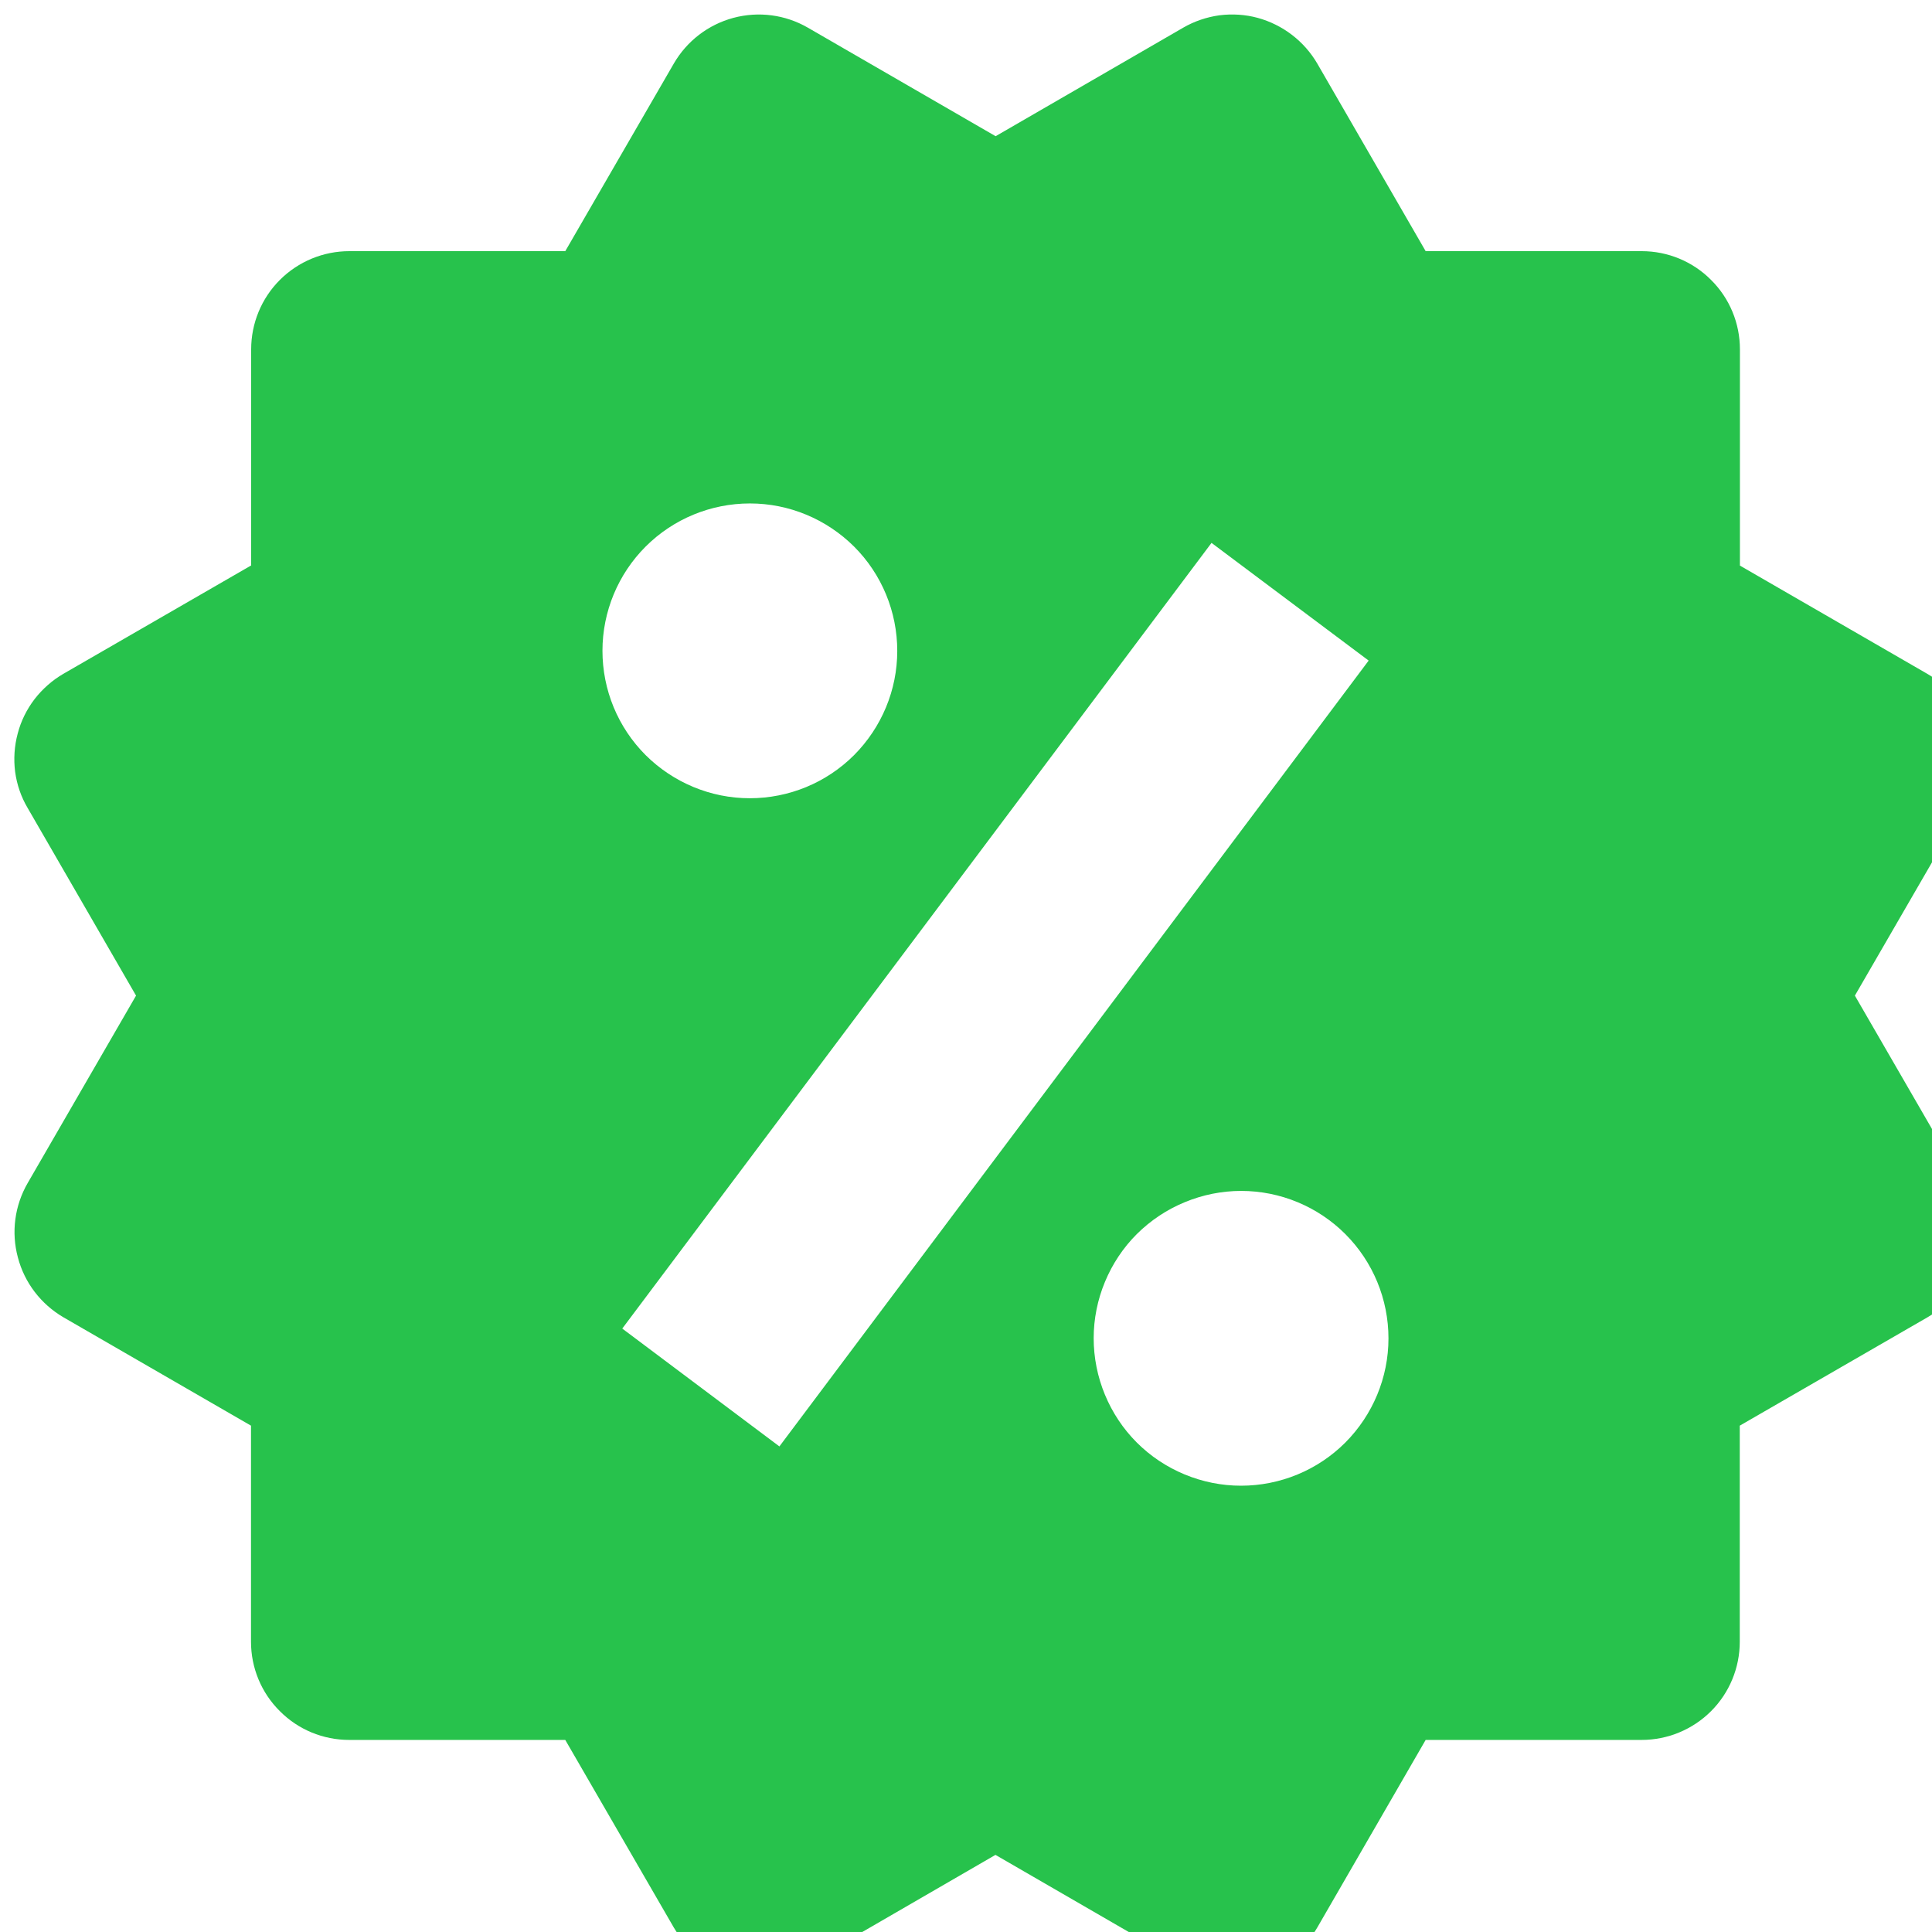 <svg width="12" height="12" viewBox="0 0 12 12" fill="none" xmlns="http://www.w3.org/2000/svg">
<path d="M11.521 6.184L12.195 5.019C12.276 4.879 12.298 4.713 12.256 4.557C12.214 4.4 12.112 4.267 11.972 4.186L10.807 3.513V2.17C10.807 2.008 10.743 1.853 10.628 1.739C10.514 1.624 10.359 1.56 10.197 1.56H8.855L8.182 0.395C8.101 0.256 7.968 0.154 7.812 0.111C7.735 0.09 7.654 0.085 7.574 0.095C7.495 0.106 7.418 0.132 7.349 0.172L6.184 0.846L5.018 0.172C4.878 0.091 4.712 0.069 4.555 0.111C4.399 0.153 4.266 0.255 4.185 0.395L3.511 1.56H2.17C2.008 1.56 1.853 1.624 1.738 1.739C1.624 1.853 1.56 2.008 1.56 2.17V3.512L0.394 4.185C0.325 4.225 0.264 4.279 0.215 4.342C0.166 4.406 0.13 4.479 0.11 4.556C0.089 4.634 0.084 4.715 0.094 4.794C0.105 4.874 0.131 4.95 0.172 5.019L0.845 6.184L0.172 7.348C0.091 7.488 0.069 7.654 0.111 7.81C0.152 7.967 0.254 8.1 0.394 8.182L1.559 8.855V10.197C1.559 10.359 1.623 10.514 1.738 10.628C1.852 10.743 2.007 10.807 2.169 10.807H3.511L4.185 11.972C4.239 12.065 4.316 12.141 4.409 12.195C4.501 12.248 4.606 12.277 4.713 12.277C4.819 12.277 4.925 12.249 5.019 12.195L6.183 11.521L7.348 12.195C7.488 12.276 7.655 12.298 7.811 12.256C7.967 12.214 8.101 12.112 8.182 11.972L8.855 10.807H10.196C10.358 10.807 10.513 10.743 10.628 10.628C10.742 10.514 10.806 10.359 10.806 10.197V8.855L11.972 8.182C12.041 8.142 12.102 8.088 12.151 8.025C12.2 7.961 12.235 7.888 12.256 7.811C12.277 7.733 12.282 7.653 12.271 7.573C12.261 7.494 12.235 7.417 12.194 7.348L11.521 6.184ZM4.658 3.127C4.901 3.127 5.133 3.224 5.305 3.395C5.477 3.567 5.573 3.8 5.573 4.043C5.573 4.286 5.476 4.518 5.305 4.69C5.133 4.862 4.9 4.958 4.657 4.958C4.414 4.958 4.182 4.861 4.01 4.69C3.838 4.518 3.742 4.285 3.742 4.042C3.742 3.799 3.839 3.566 4.01 3.395C4.182 3.223 4.415 3.127 4.658 3.127ZM4.841 8.984L3.865 8.252L7.525 3.372L8.501 4.103L4.841 8.984ZM7.708 9.228C7.588 9.228 7.469 9.204 7.358 9.158C7.247 9.112 7.146 9.045 7.061 8.96C6.976 8.875 6.909 8.774 6.863 8.663C6.817 8.552 6.793 8.432 6.793 8.312C6.793 8.192 6.817 8.073 6.863 7.962C6.909 7.851 6.976 7.75 7.061 7.665C7.147 7.58 7.247 7.513 7.359 7.467C7.47 7.421 7.589 7.397 7.709 7.397C7.952 7.397 8.185 7.494 8.356 7.665C8.528 7.837 8.624 8.07 8.624 8.313C8.624 8.556 8.527 8.788 8.356 8.96C8.184 9.132 7.951 9.228 7.708 9.228Z" fill="#27C24C"/>
</svg>
